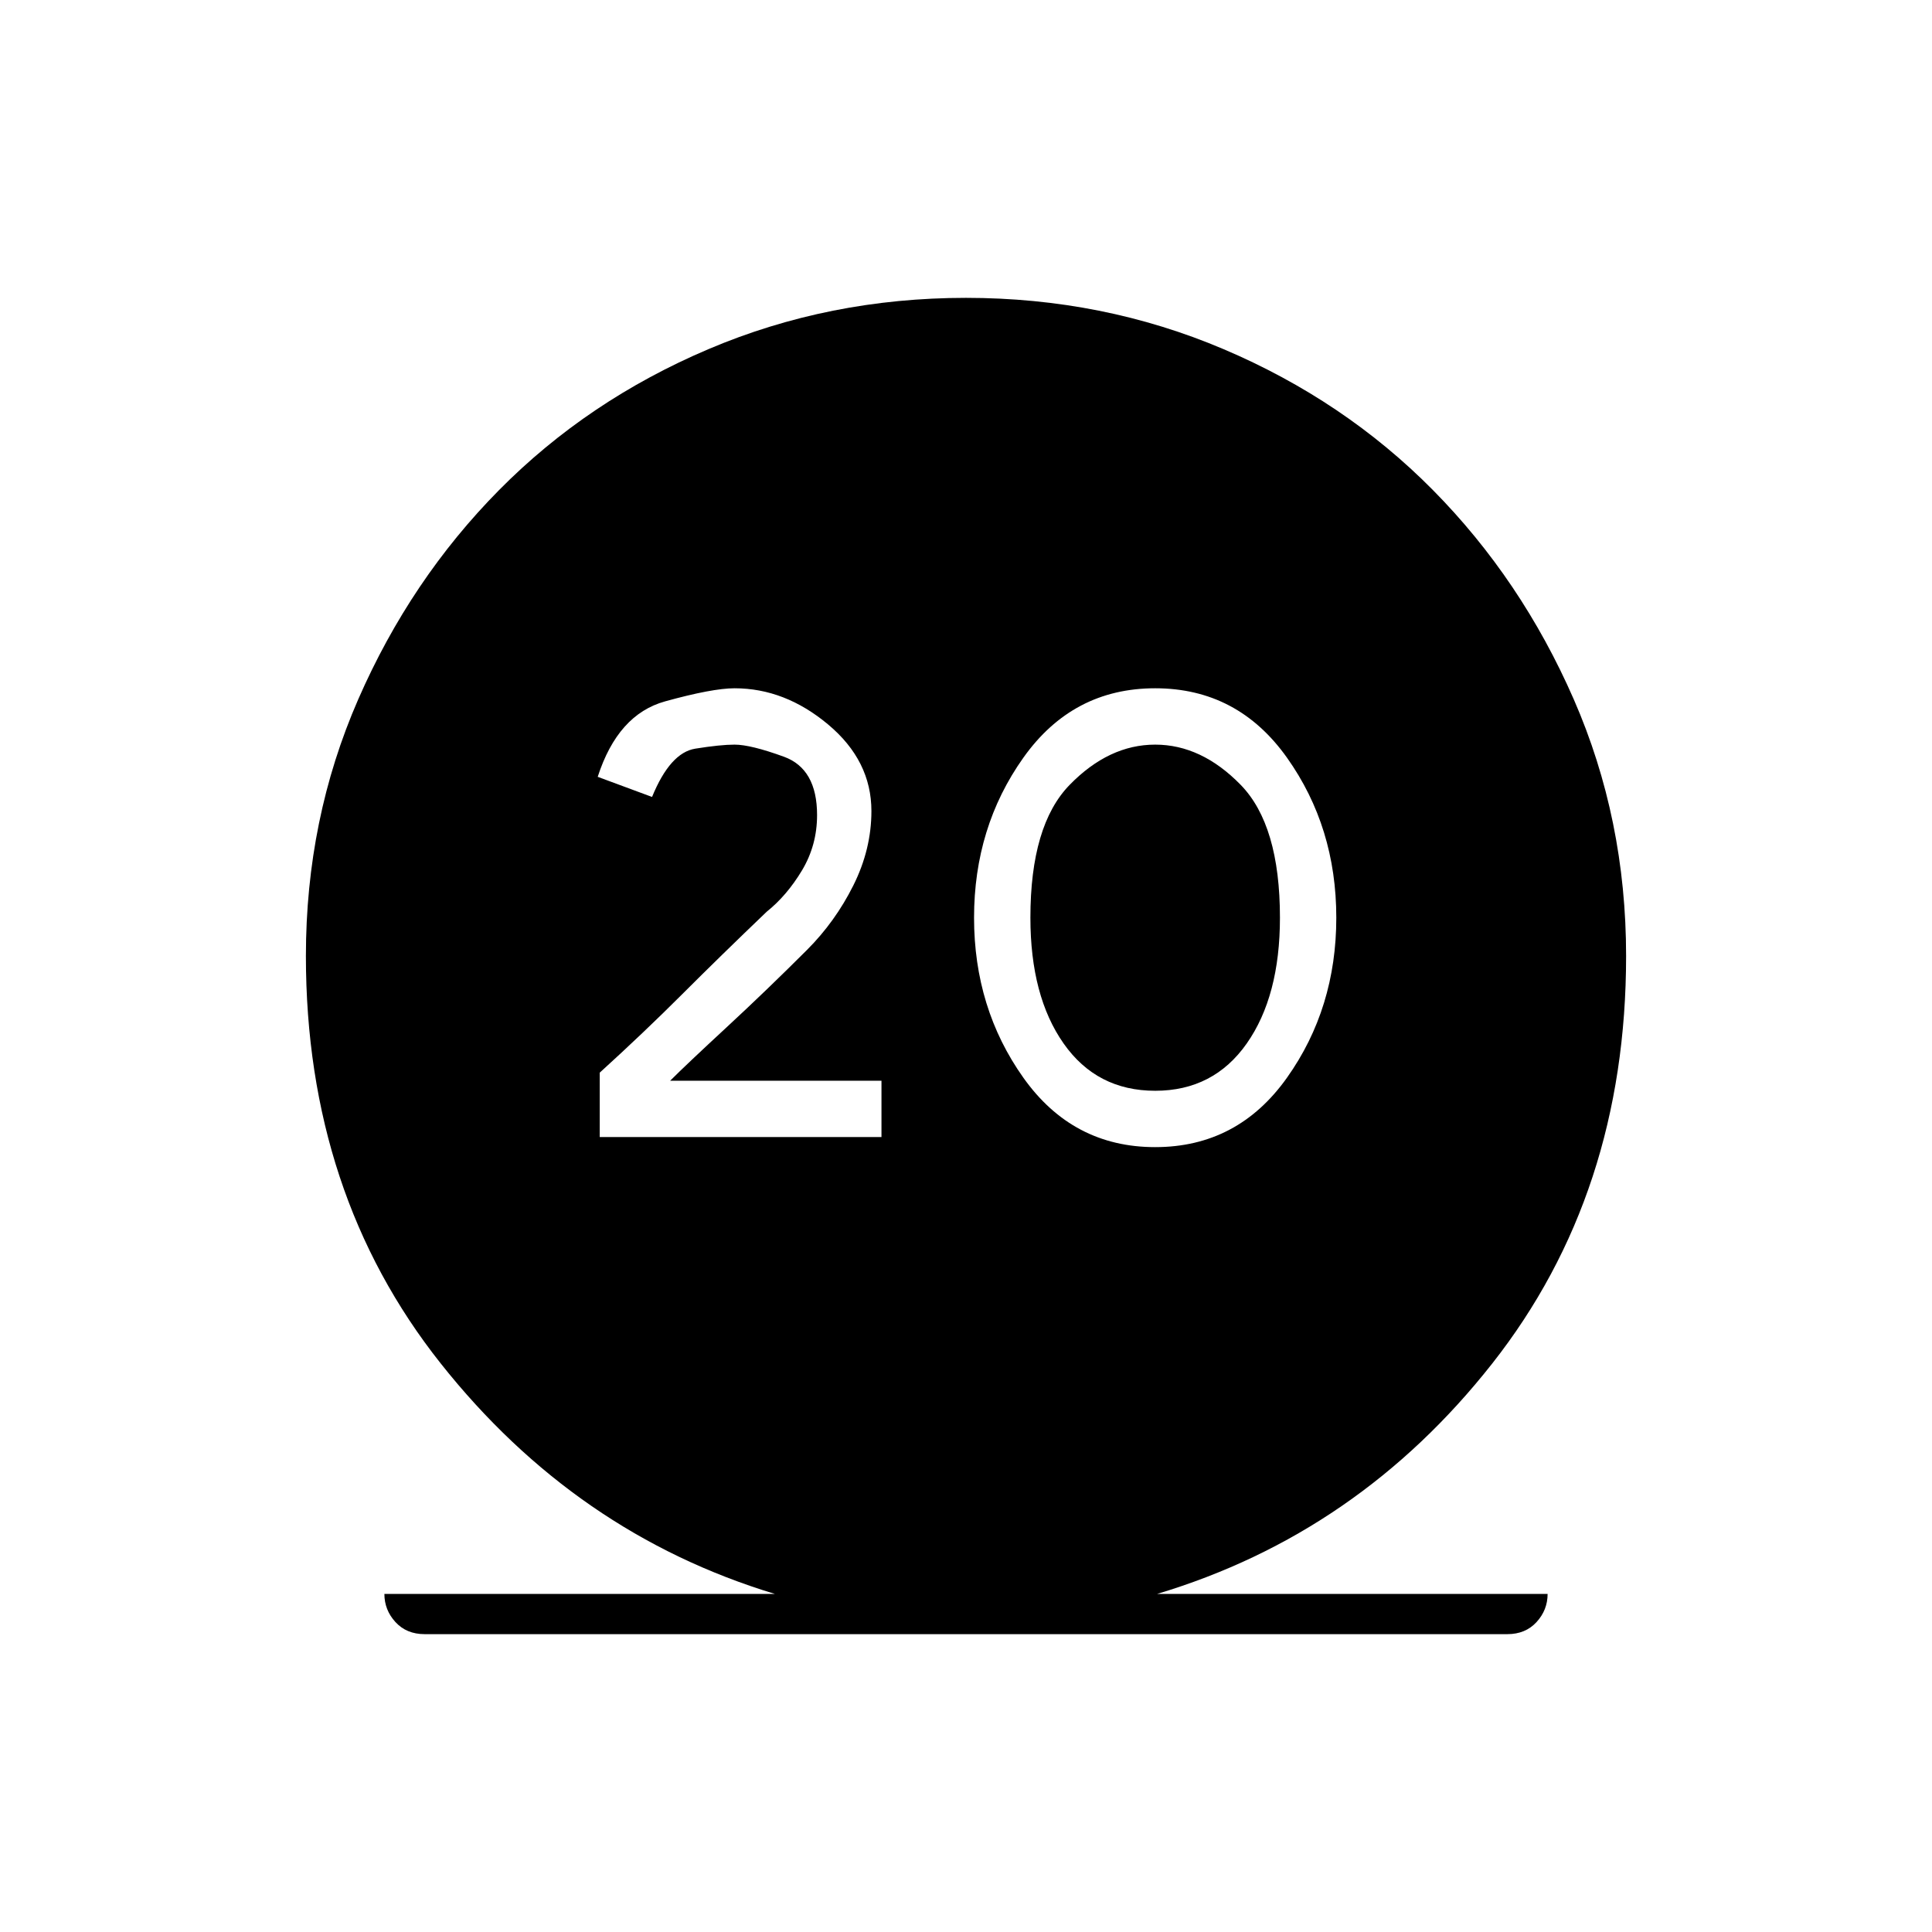 <svg xmlns="http://www.w3.org/2000/svg" height="20" viewBox="0 -960 960 960" width="20"><path d="M211-148q-9 0-14.5-6t-5.5-14h194q-99-30-166-114.5T152-485q0-68 26-127.5t70-104q44-44.5 104-70T480-812q68 0 128 25.5t104 70q44 44.5 70 104T808-485q0 118-66.5 202.5T575-168h194q0 8-5.5 14t-14.5 6H211Zm87-247h140v-28H333q8-8 28-26.5t40-38.5q14-14 23-32t9-37q0-25-21.5-43T365-618q-11 0-34.5 6.5T297-574l27 10q9-22 21.5-24t19.5-2q8 0 24.5 6t16.5 29q0 15-7.5 27.5T381-507q-23 22-42 41t-41 39v32Zm276 5q41 0 65.5-34.5T664-504q0-45-24.5-79.5T574-618q-41 0-65.5 34.5T484-504q0 45 24.5 79.5T574-390Zm0-28q-29 0-45.5-23.5T512-504q0-46 19.5-66t42.5-20q23 0 42.5 20t19.5 66q0 39-16.5 62.5T574-418Z"/></svg>
